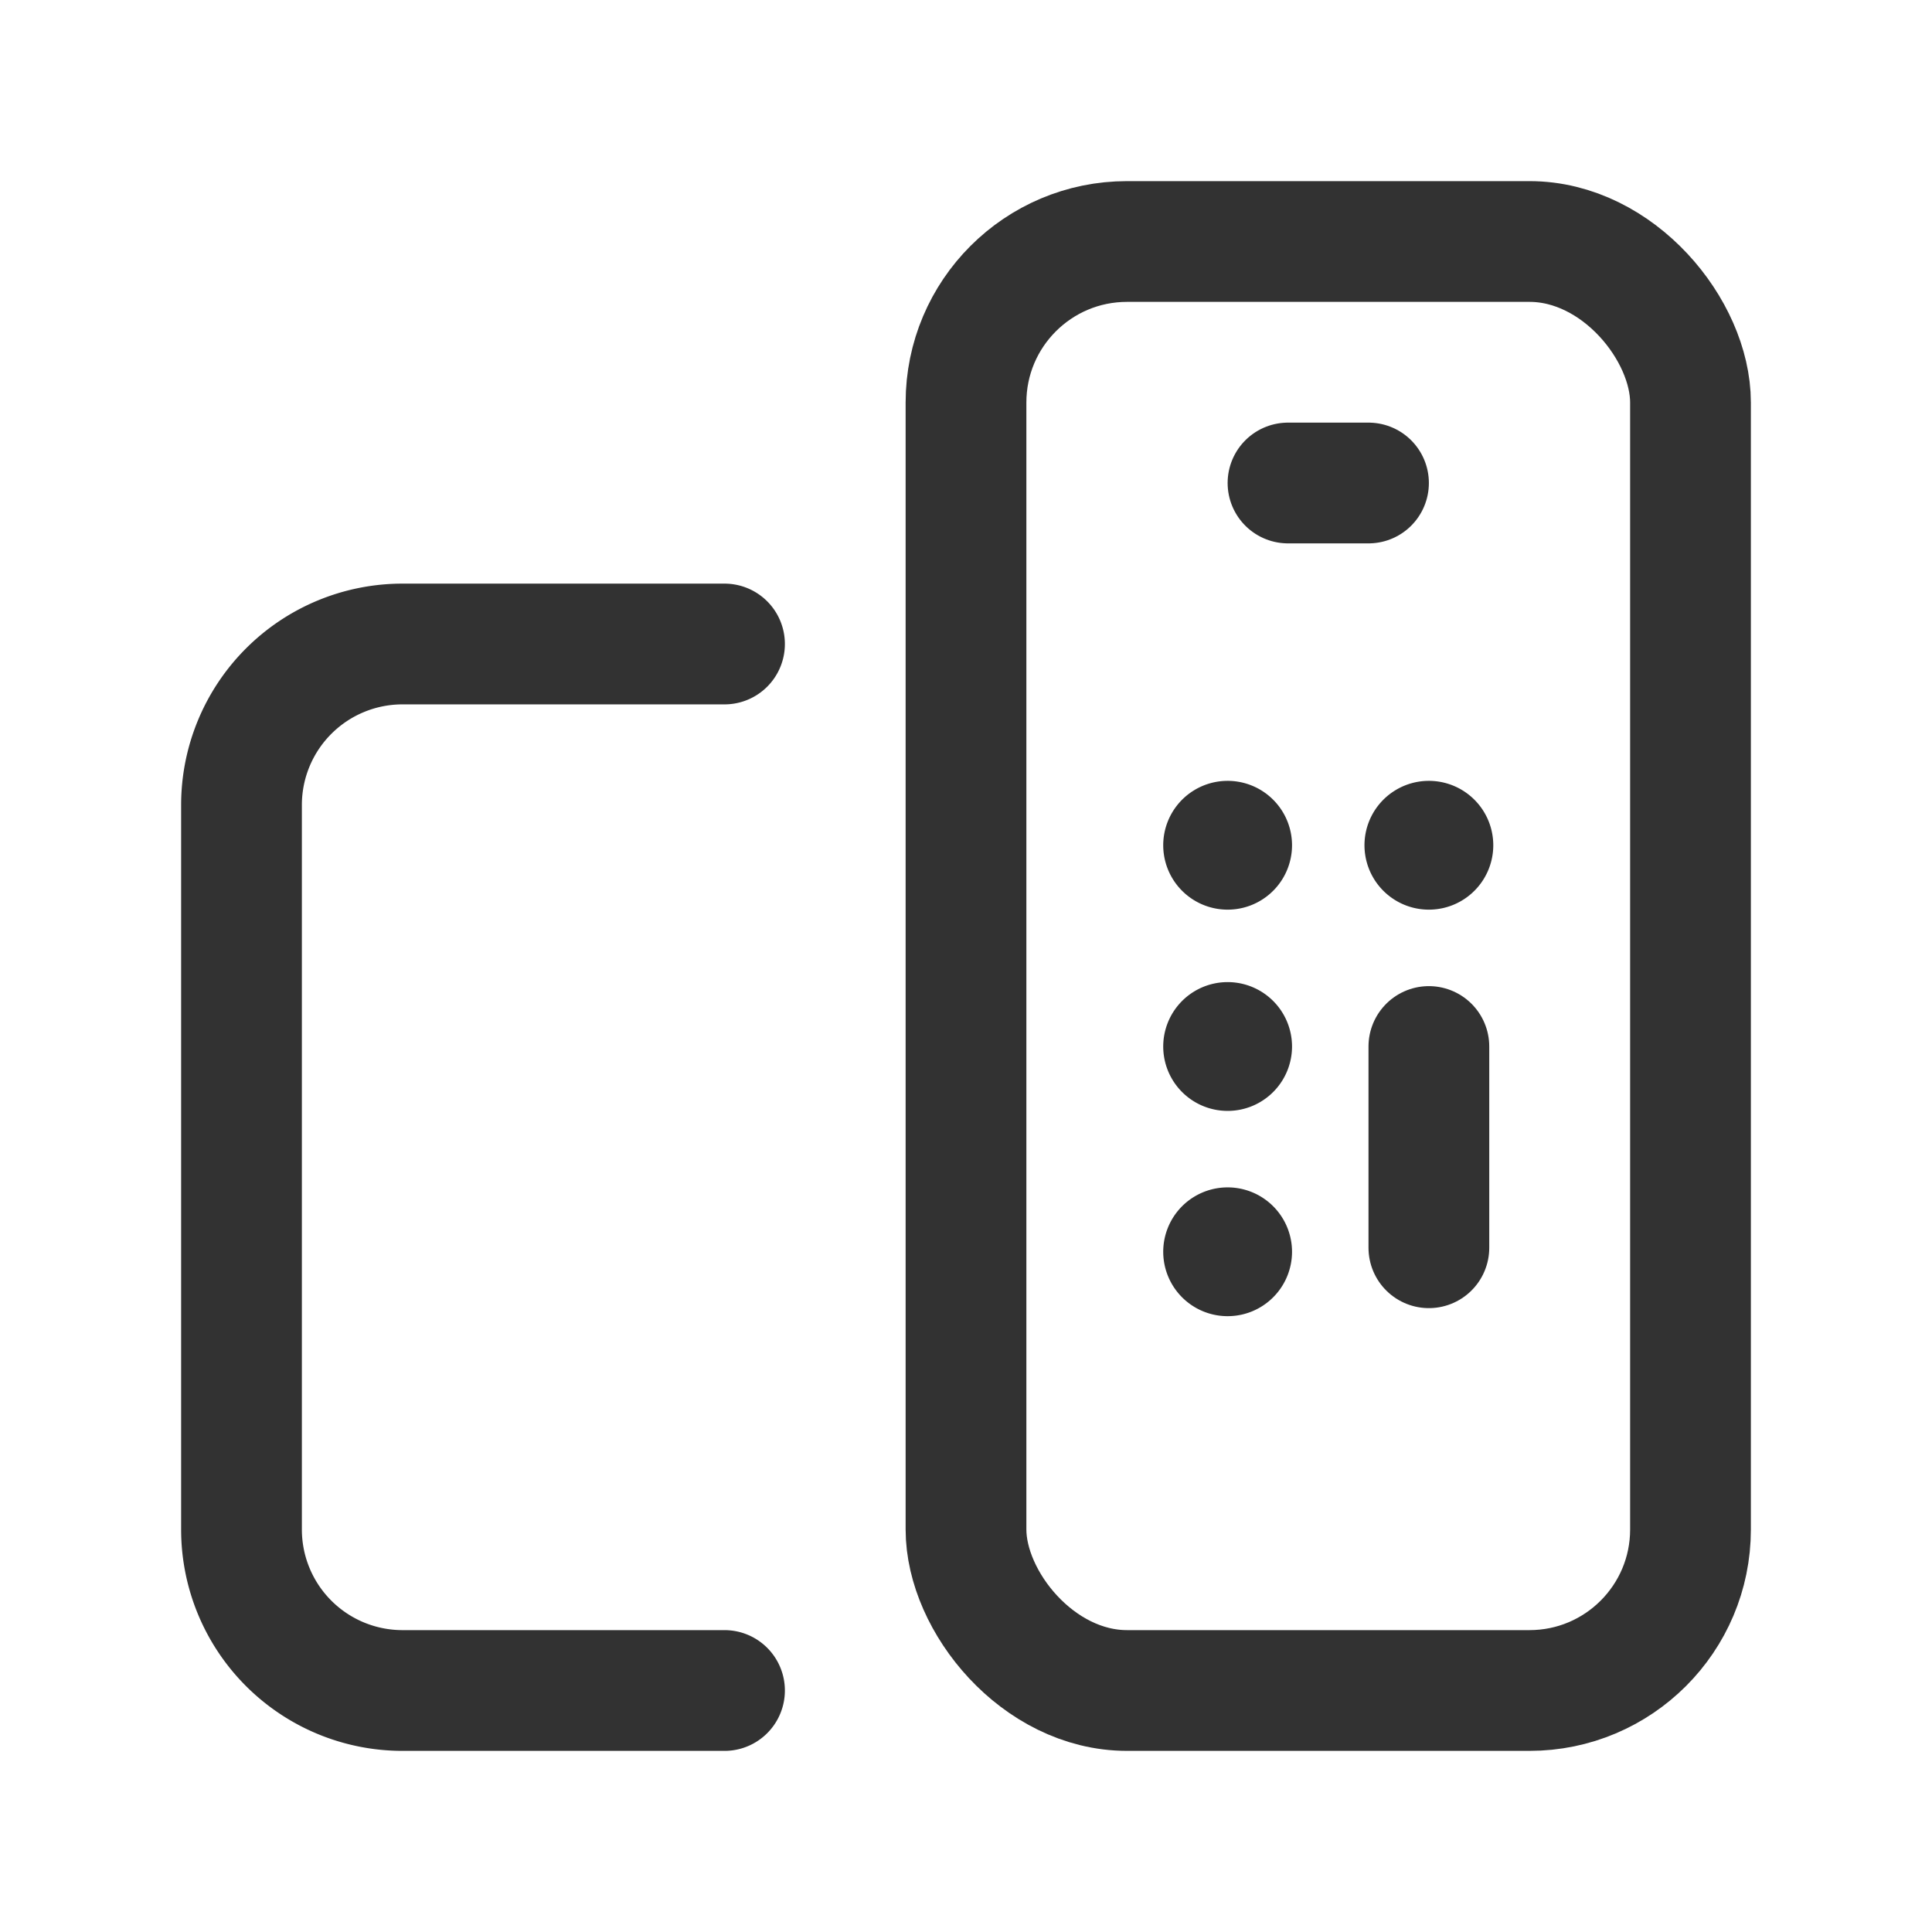 <svg id="Layer_3" data-name="Layer 3" xmlns="http://www.w3.org/2000/svg" viewBox="0 0 24 24"><rect width="24" height="24" fill="none"/><path d="M9,21H5a2,2,0,0,1-2-2V10A2,2,0,0,1,5,8H9" fill="none" stroke="#323232" stroke-linecap="round" stroke-linejoin="round" stroke-width="1.5"/><line x1="16" y1="6" x2="17" y2="6" fill="none" stroke="#323232" stroke-linecap="round" stroke-linejoin="round" stroke-width="1.5"/><line x1="17.75" y1="13" x2="17.75" y2="15.5" fill="none" stroke="#323232" stroke-linecap="round" stroke-linejoin="round" stroke-width="1.5"/><path d="M15.3,13a.05.05,0,1,1-.05-.05.05.05,0,0,1,.05.05" fill="none" stroke="#323232" stroke-linecap="round" stroke-linejoin="round" stroke-width="1.5"/><path d="M15.3,15.55A.05.05,0,1,1,15.25,15.5a.05.05,0,0,1,.05.05" fill="none" stroke="#323232" stroke-linecap="round" stroke-linejoin="round" stroke-width="1.5"/><rect x="12" y="3" width="9" height="18" rx="2" stroke-width="1.5" stroke="#323232" stroke-linecap="round" stroke-linejoin="round" fill="none"/><path d="M15.3,10.5a.05.05,0,1,1-.05-.05.05.05,0,0,1,.05.05" fill="none" stroke="#323232" stroke-linecap="round" stroke-linejoin="round" stroke-width="1.5"/><path d="M17.8,10.5a.05.05,0,1,1-.05-.05.05.05,0,0,1,.05.05" fill="none" stroke="#323232" stroke-linecap="round" stroke-linejoin="round" stroke-width="1.5"/></svg>
